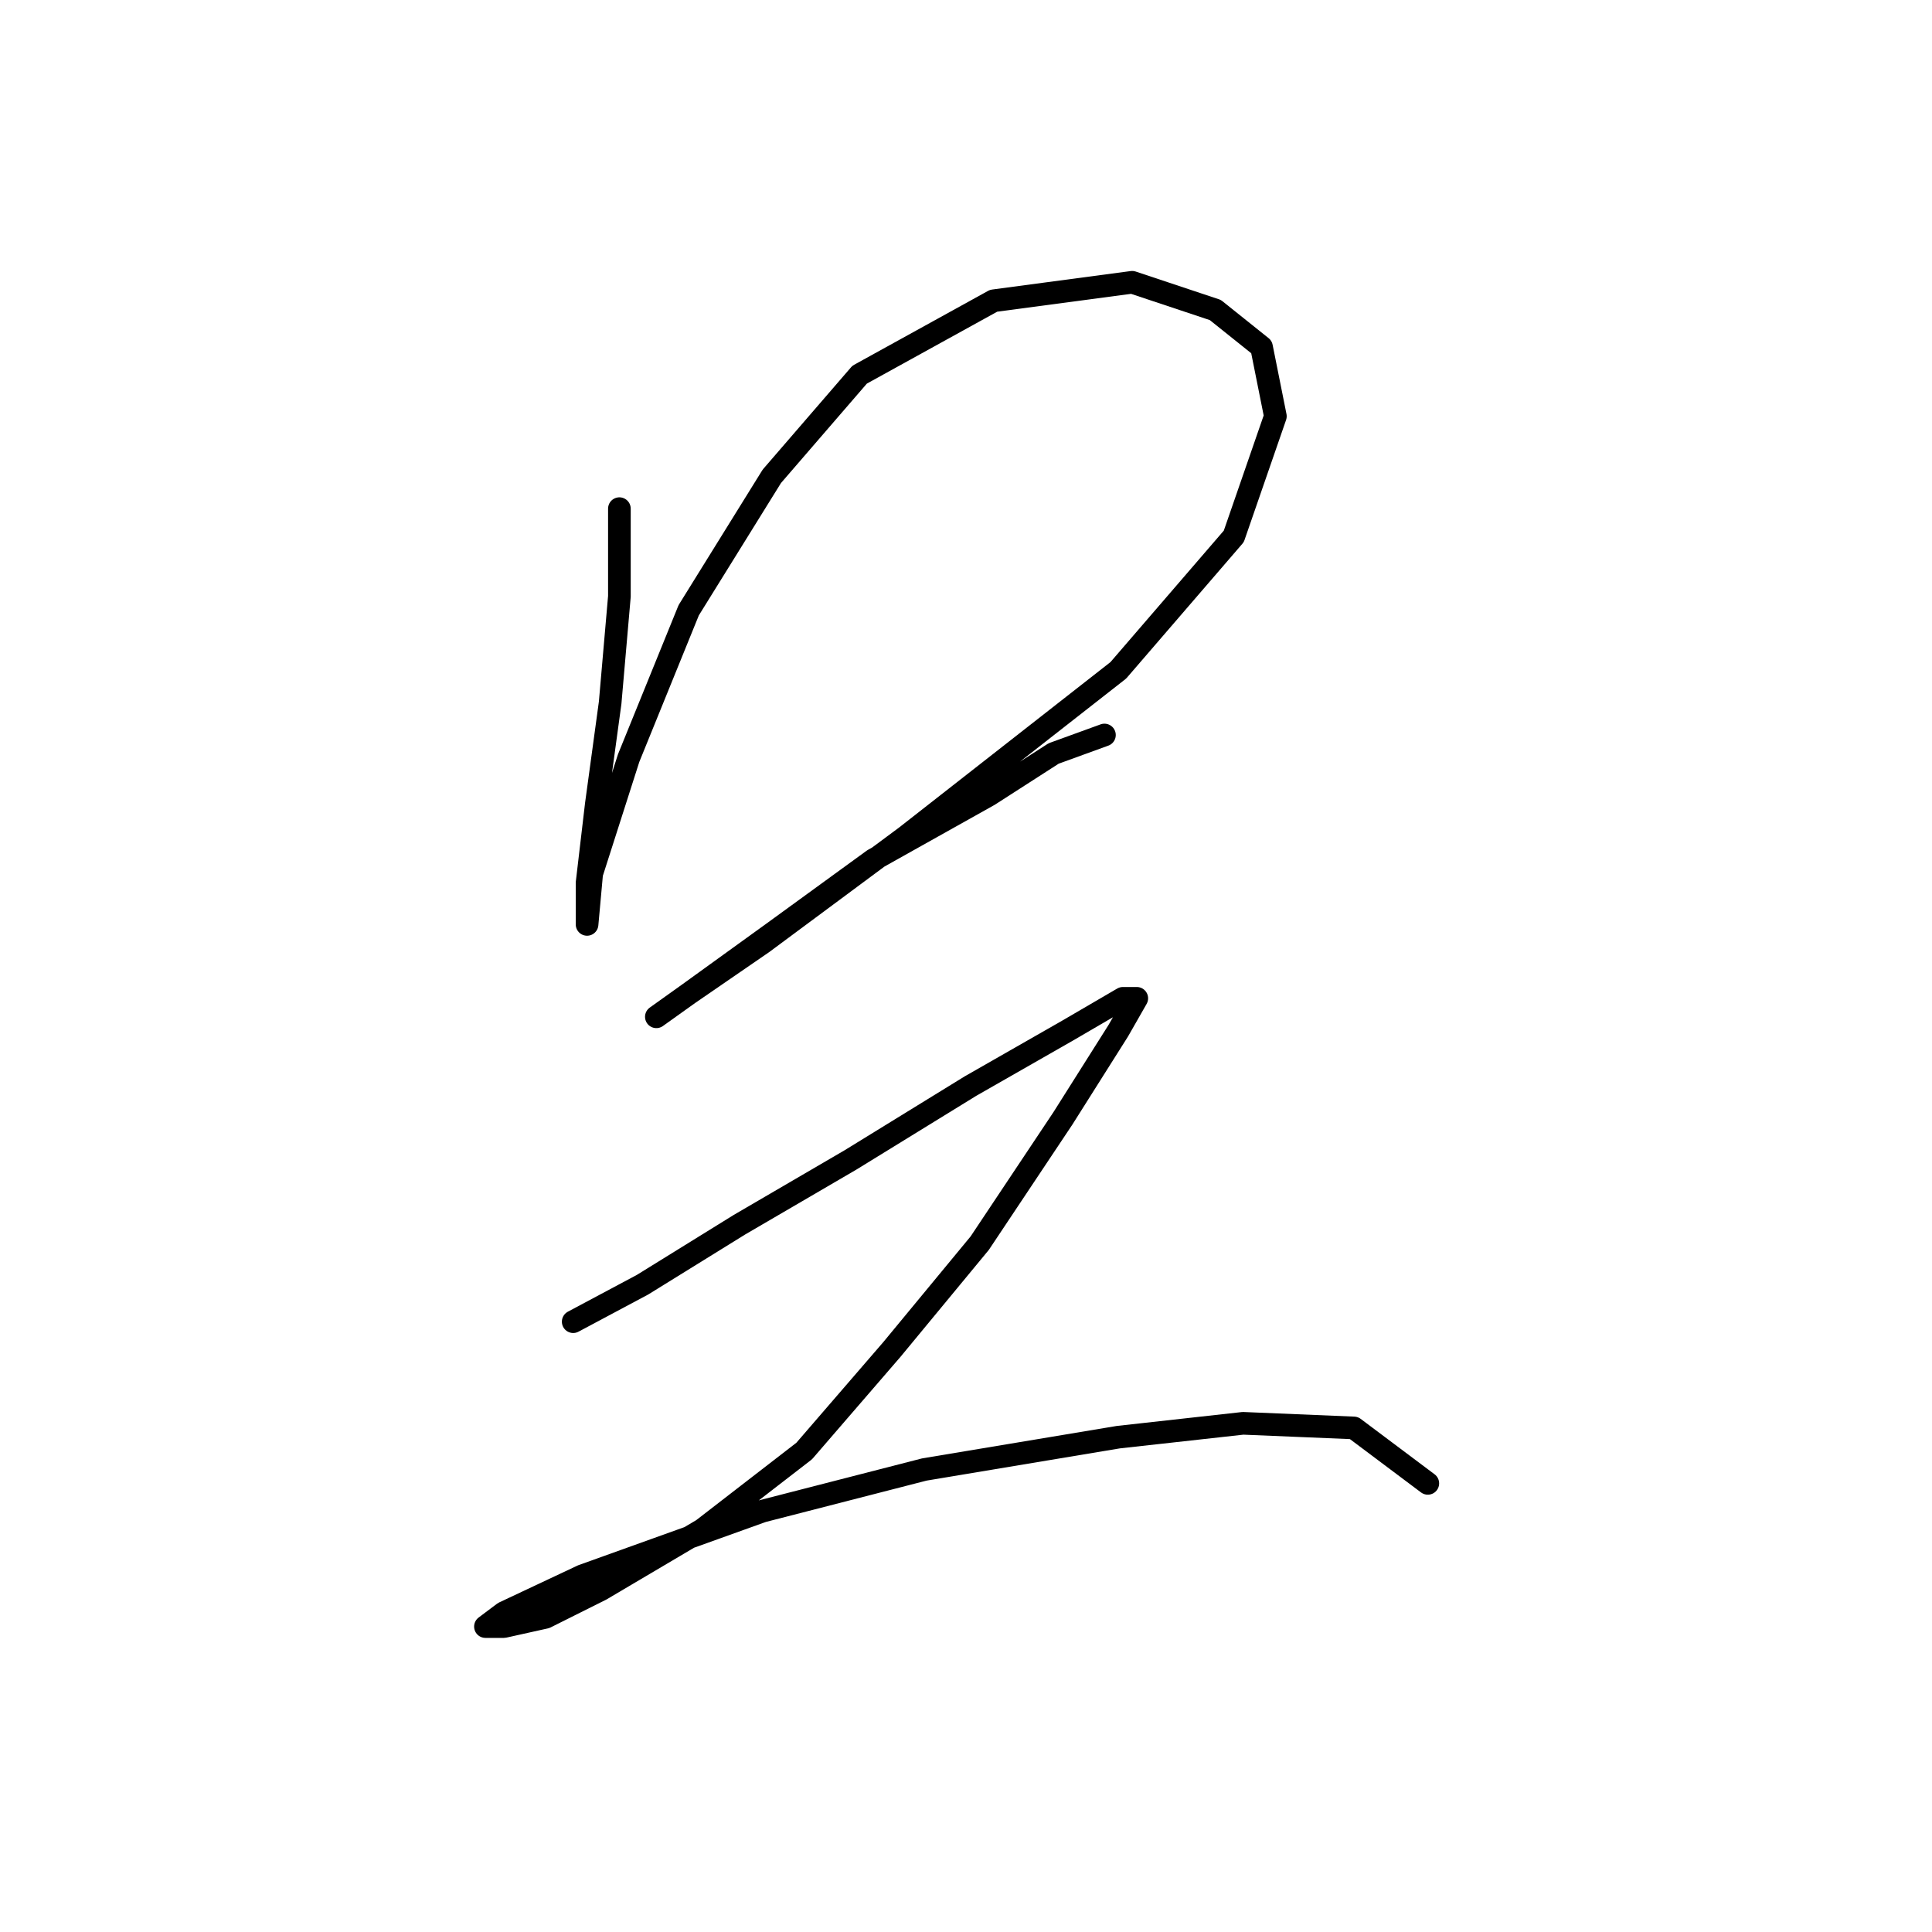 <?xml version="1.0" standalone="no"?>
    <svg width="256" height="256" xmlns="http://www.w3.org/2000/svg" version="1.1">
    <polyline stroke="black" stroke-width="3" stroke-linecap="round" fill="transparent" stroke-linejoin="round" points="82.073 67.398 82.073 79.028 80.849 93.107 79.013 106.573 77.789 116.979 77.789 122.488 77.789 122.488 78.401 115.755 83.298 100.452 91.255 80.865 102.273 63.113 113.903 49.647 131.655 39.853 150.018 37.405 161.036 41.077 167.157 45.974 168.994 55.156 163.484 71.071 148.182 88.822 120.024 110.858 101.049 124.937 91.255 131.67 86.97 134.731 86.97 134.731 91.255 131.67 102.273 123.713 115.74 113.919 131.043 105.349 139.612 99.84 146.345 97.392 146.345 97.392 " />
        <polyline stroke="black" stroke-width="3" stroke-linecap="round" fill="transparent" stroke-linejoin="round" points="75.952 175.13 85.134 170.233 97.988 162.276 112.679 153.706 128.594 143.912 141.448 136.567 148.794 132.282 150.63 132.282 148.182 136.567 140.836 148.197 129.818 164.724 118.188 178.803 106.558 192.269 93.091 202.675 79.625 210.633 72.28 214.305 66.771 215.53 64.322 215.53 66.771 213.693 77.177 208.796 101.049 200.227 122.473 194.718 148.182 190.433 164.709 188.597 179.399 189.209 189.193 196.554 189.193 196.554 " />
        </svg>